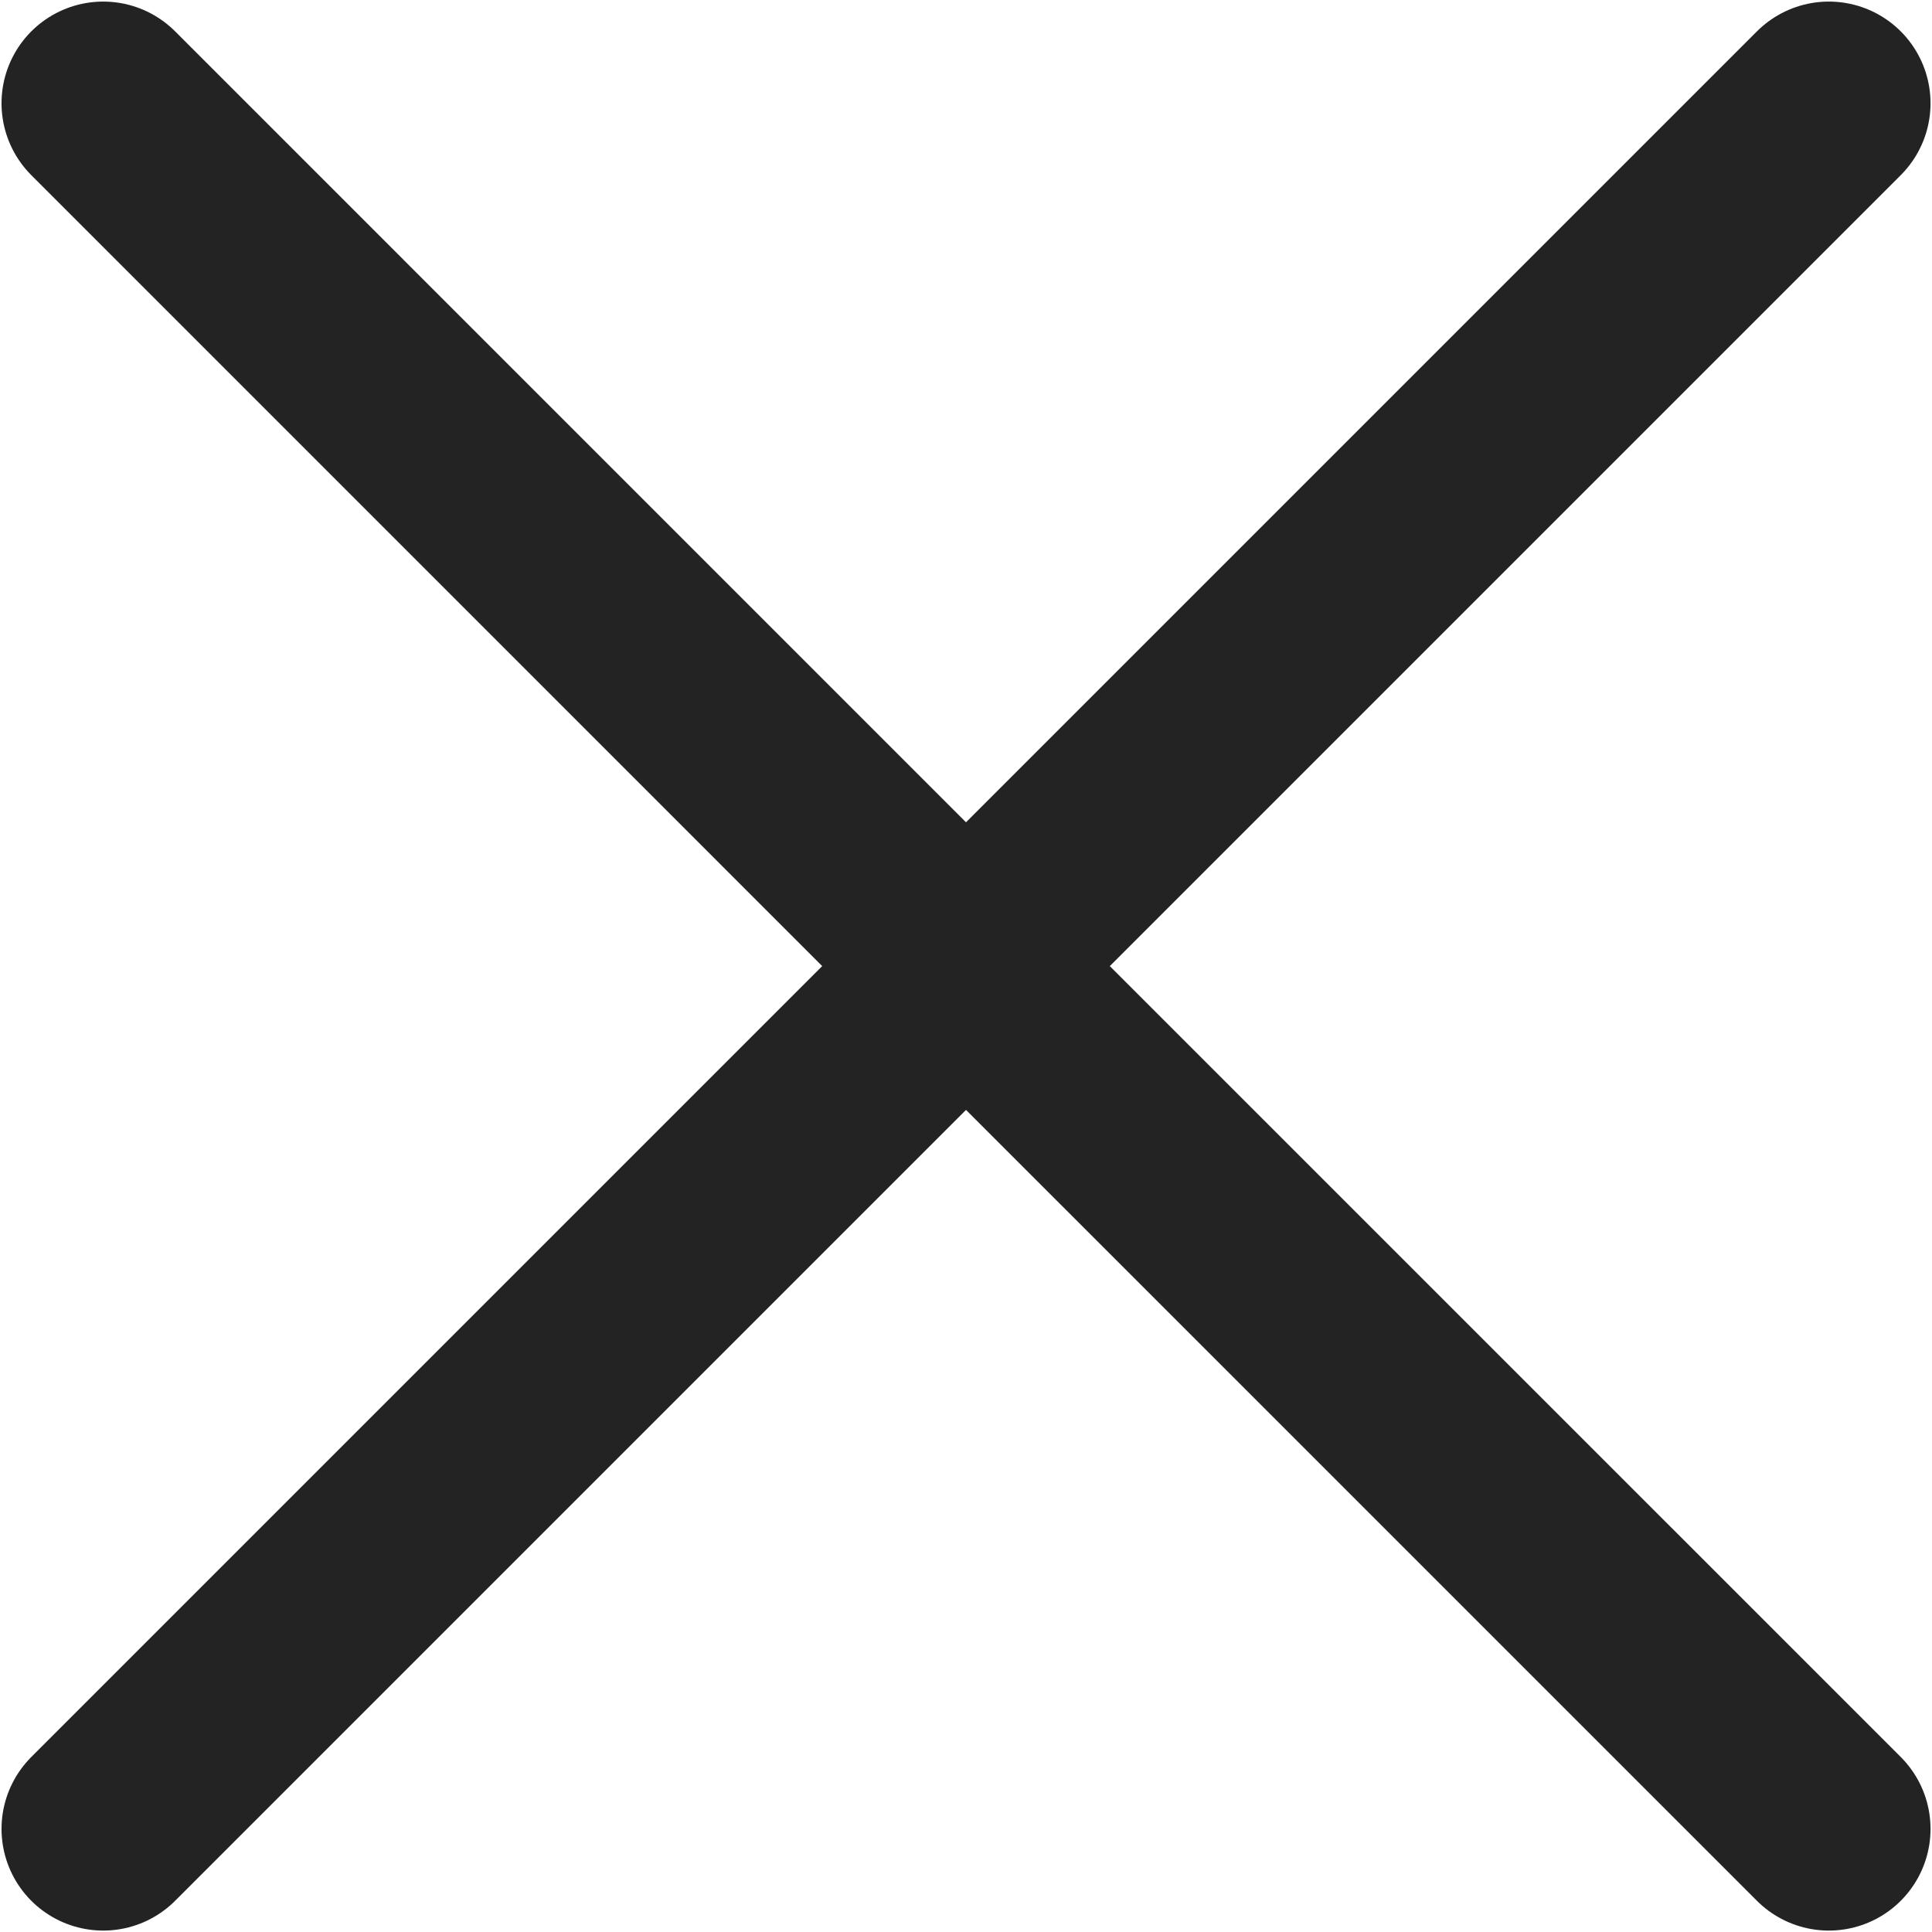 <svg width="38" height="38" viewBox="0 0 38 38" fill="none" xmlns="http://www.w3.org/2000/svg">
<path d="M35.971 2.031L19 19.002M19 19.002L2.03 35.972M19 19.002L35.971 35.972M19 19.002L2.03 2.031" stroke="#232323" stroke-width="4" stroke-linecap="round"/>
</svg>
